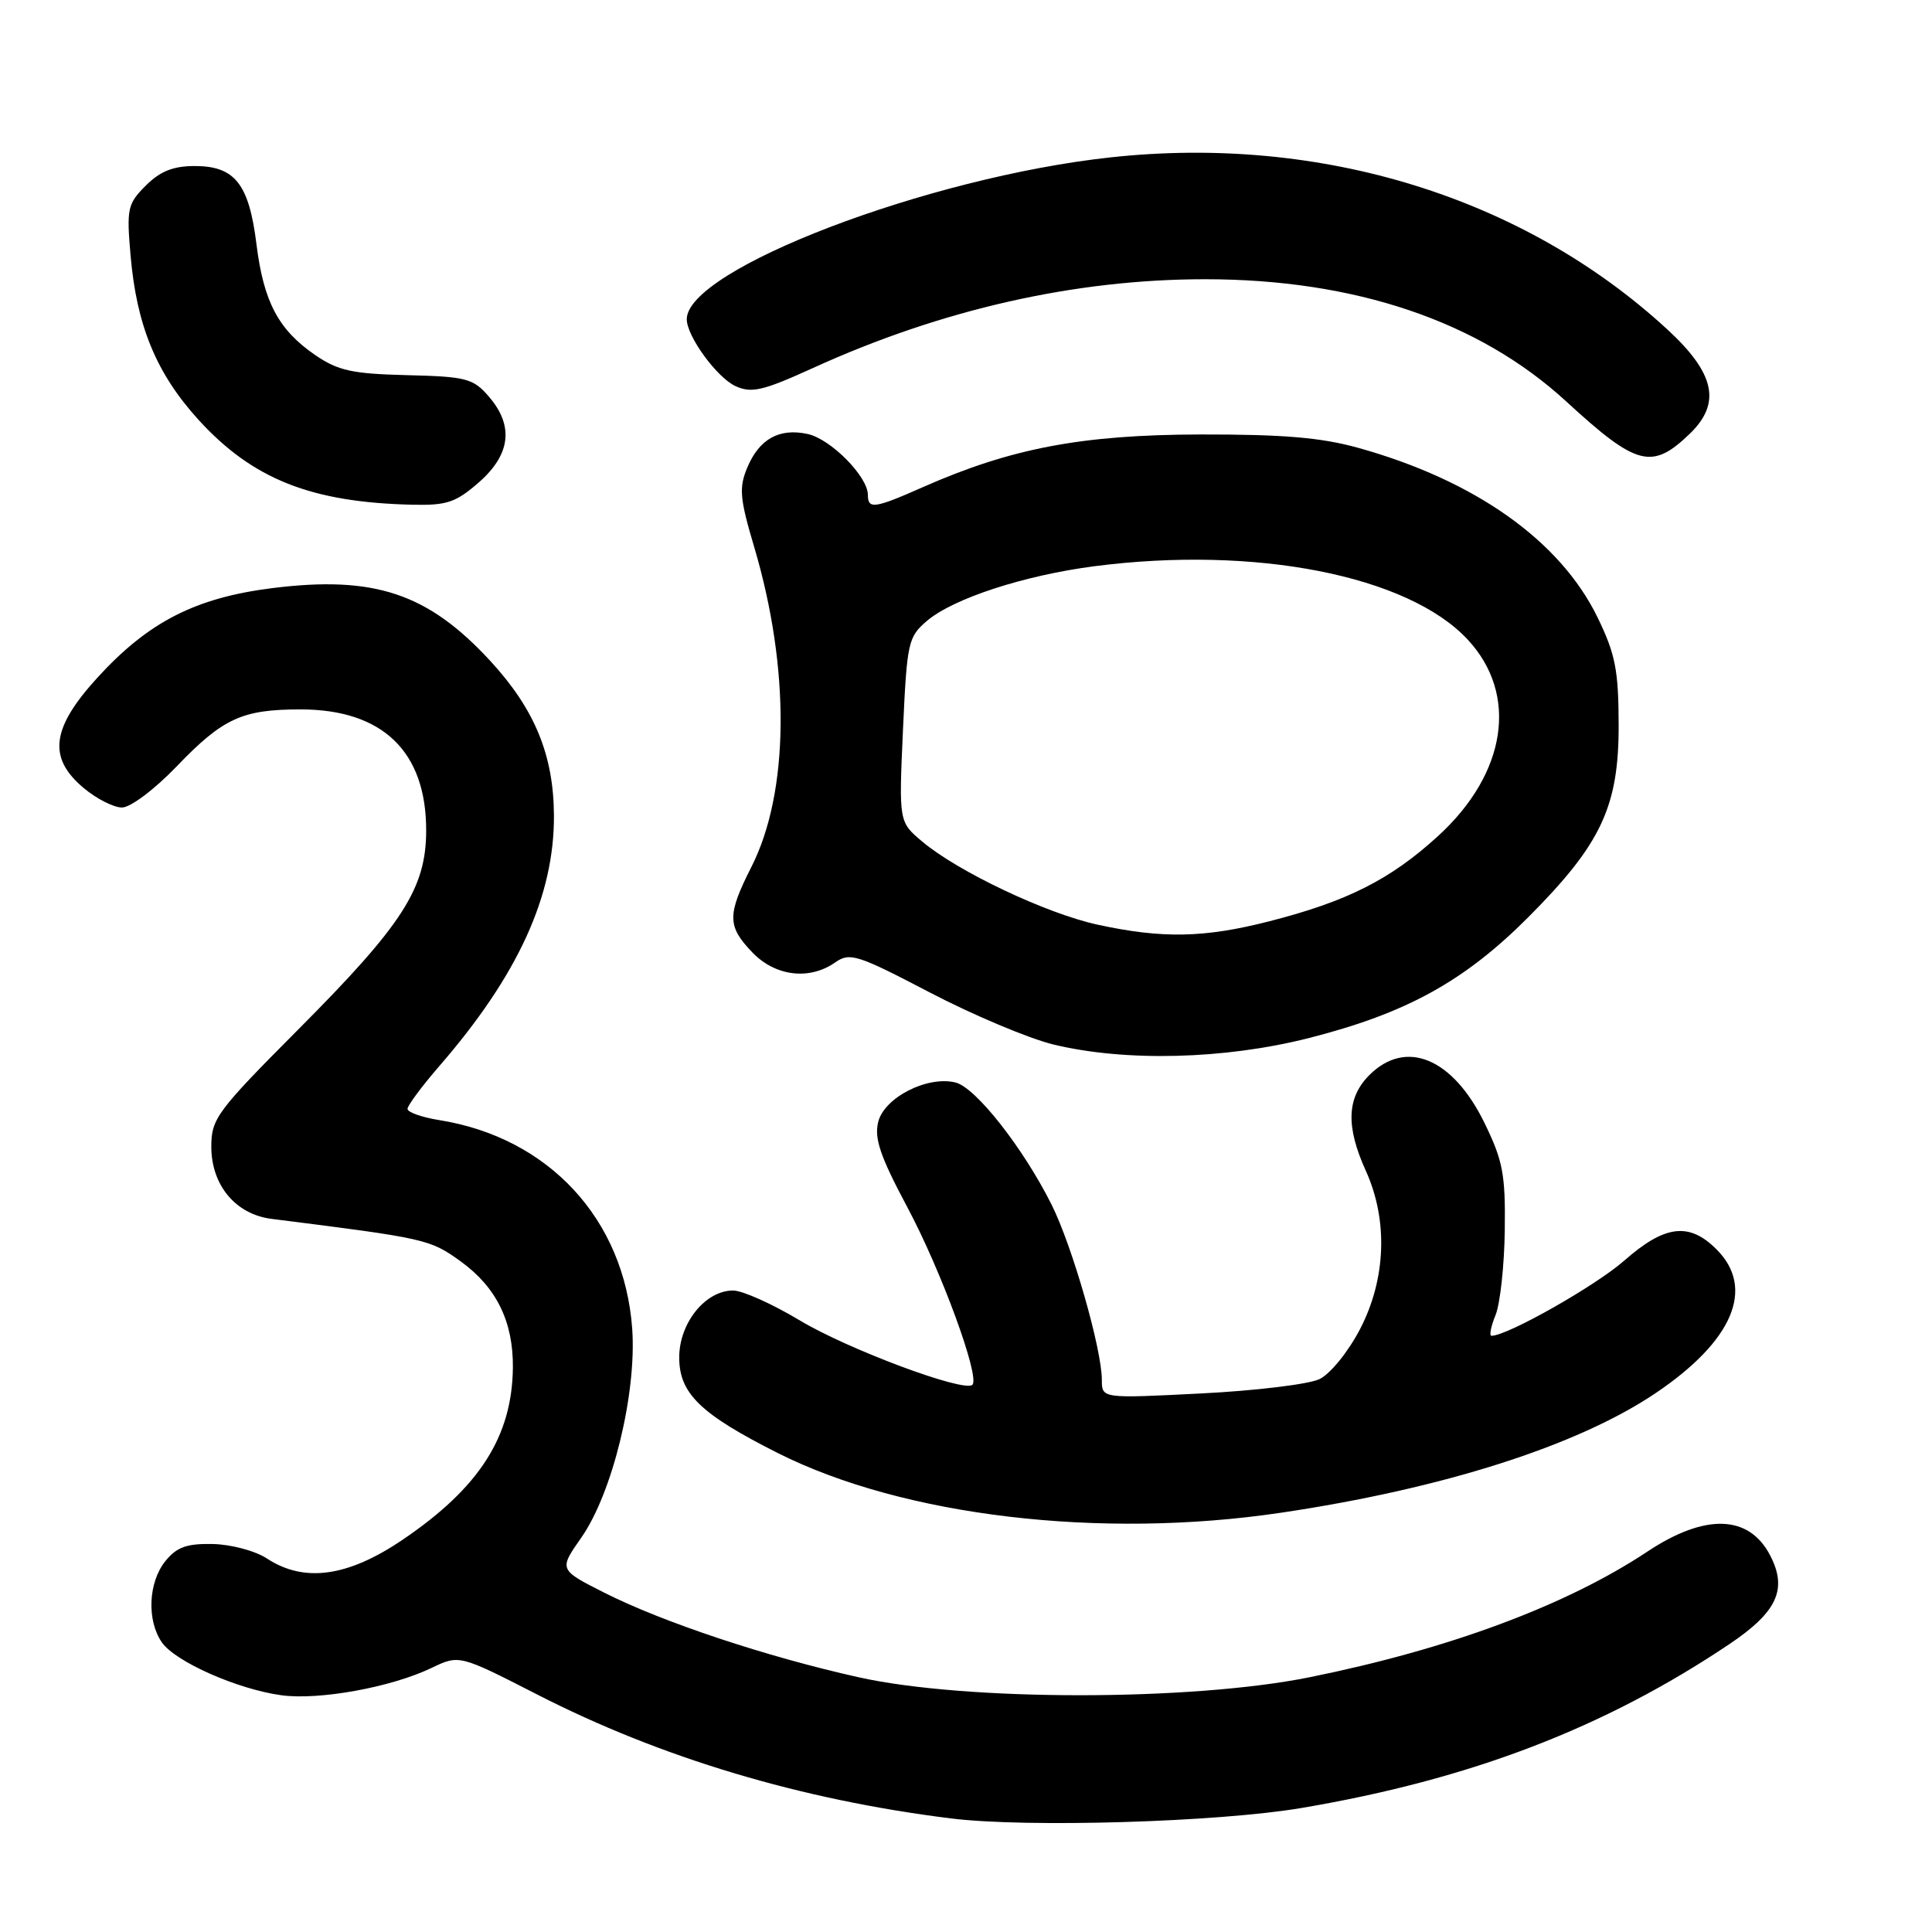 <?xml version="1.0" encoding="UTF-8" standalone="no"?>
<!DOCTYPE svg PUBLIC "-//W3C//DTD SVG 1.1//EN" "http://www.w3.org/Graphics/SVG/1.1/DTD/svg11.dtd" >
<svg xmlns="http://www.w3.org/2000/svg" xmlns:xlink="http://www.w3.org/1999/xlink" version="1.1" viewBox="0 0 256 256">
 <g >
 <path fill="currentColor"
d=" M 172.50 239.56 C 194.82 235.78 212.57 228.98 229.13 217.87 C 235.49 213.60 236.88 210.59 234.56 206.11 C 231.76 200.70 225.95 200.51 218.31 205.58 C 207.52 212.74 192.00 218.51 173.50 222.25 C 157.76 225.42 128.00 225.42 113.74 222.24 C 101.52 219.51 87.86 214.97 80.05 211.03 C 74.05 207.99 74.05 207.99 77.02 203.75 C 81.16 197.84 84.38 184.60 83.77 176.06 C 82.72 161.55 72.72 150.74 58.21 148.42 C 55.89 148.05 54.00 147.38 54.00 146.93 C 54.00 146.49 55.88 143.96 58.17 141.31 C 68.64 129.25 73.47 118.68 73.40 108.00 C 73.35 100.03 70.84 93.95 64.97 87.58 C 56.69 78.60 49.60 76.24 36.07 77.93 C 25.90 79.21 19.66 82.40 12.91 89.79 C 6.80 96.48 6.30 100.40 11.08 104.41 C 12.77 105.83 15.06 107.00 16.16 107.00 C 17.29 107.00 20.48 104.60 23.42 101.54 C 29.54 95.17 32.08 94.00 39.82 94.00 C 50.68 94.00 56.47 99.56 56.47 110.01 C 56.47 117.70 53.41 122.47 39.48 136.45 C 28.72 147.26 28.00 148.24 28.00 151.94 C 28.00 157.05 31.22 160.91 36.00 161.51 C 56.55 164.10 56.97 164.20 61.07 167.16 C 65.79 170.58 68.02 175.14 67.96 181.22 C 67.86 190.35 63.53 197.12 53.37 204.01 C 46.09 208.95 40.32 209.75 35.37 206.51 C 33.84 205.50 30.62 204.64 28.20 204.59 C 24.74 204.52 23.42 204.99 21.91 206.86 C 19.64 209.67 19.43 214.74 21.46 217.64 C 23.26 220.20 31.46 223.83 37.28 224.63 C 42.28 225.31 51.83 223.58 57.18 221.01 C 60.86 219.25 60.86 219.25 71.18 224.53 C 87.56 232.92 106.13 238.48 126.00 240.95 C 136.06 242.20 161.38 241.45 172.50 239.56 Z  M 169.70 200.45 C 191.19 197.26 208.97 191.59 219.33 184.63 C 229.63 177.70 232.61 170.70 227.45 165.55 C 223.82 161.91 220.60 162.31 215.22 167.04 C 211.42 170.38 199.74 177.00 197.63 177.00 C 197.31 177.00 197.55 175.76 198.17 174.25 C 198.78 172.74 199.33 167.68 199.39 163.00 C 199.49 155.57 199.14 153.78 196.67 148.73 C 192.47 140.18 186.28 137.63 181.45 142.45 C 178.45 145.46 178.31 149.25 180.98 155.14 C 183.95 161.69 183.66 169.50 180.20 176.14 C 178.64 179.13 176.27 182.05 174.84 182.74 C 173.43 183.42 166.36 184.28 159.14 184.64 C 146.00 185.31 146.00 185.31 146.00 182.84 C 146.00 178.77 142.08 165.10 139.34 159.62 C 135.58 152.11 129.30 144.11 126.62 143.44 C 122.90 142.51 117.19 145.41 116.37 148.65 C 115.82 150.85 116.63 153.22 120.23 159.97 C 124.73 168.40 129.88 182.46 128.85 183.49 C 127.78 184.55 112.34 178.79 105.94 174.94 C 102.33 172.77 98.37 171.00 97.14 171.00 C 93.47 171.00 90.00 175.30 90.00 179.87 C 90.00 184.64 92.81 187.37 103.07 192.54 C 119.69 200.90 145.77 204.00 169.70 200.45 Z  M 173.38 137.56 C 186.34 134.27 194.02 130.04 202.51 121.53 C 212.18 111.83 214.51 106.87 214.48 96.00 C 214.46 88.77 214.04 86.65 211.68 81.80 C 206.73 71.65 195.46 63.66 180.00 59.35 C 175.06 57.97 170.02 57.55 159.00 57.57 C 143.35 57.61 133.97 59.39 122.33 64.53 C 115.87 67.39 115.00 67.51 115.00 65.58 C 115.00 63.15 110.09 58.18 107.03 57.51 C 103.25 56.68 100.59 58.17 99.00 62.00 C 97.90 64.65 98.03 66.08 99.94 72.50 C 104.73 88.64 104.59 104.96 99.57 114.86 C 96.34 121.24 96.35 122.72 99.69 126.20 C 102.73 129.37 107.25 129.92 110.66 127.53 C 112.60 126.17 113.57 126.47 123.21 131.51 C 128.96 134.51 136.33 137.61 139.58 138.40 C 149.12 140.71 162.24 140.38 173.38 137.56 Z  M 63.47 63.90 C 67.68 60.20 68.11 56.39 64.75 52.52 C 62.69 50.14 61.78 49.90 53.92 49.71 C 46.66 49.53 44.80 49.12 41.77 47.05 C 36.89 43.70 34.93 40.00 33.98 32.34 C 32.99 24.36 31.12 22.00 25.80 22.00 C 22.95 22.00 21.22 22.69 19.32 24.59 C 16.90 27.01 16.76 27.63 17.30 33.84 C 18.10 43.15 20.72 49.48 26.28 55.60 C 33.47 63.50 41.24 66.58 54.72 66.88 C 59.21 66.98 60.42 66.57 63.47 63.90 Z  M 223.92 57.46 C 228.10 53.41 227.25 49.47 220.92 43.64 C 201.90 26.13 175.05 17.82 147.18 20.85 C 122.96 23.47 90.98 35.69 91.00 42.31 C 91.01 44.57 95.00 50.04 97.47 51.17 C 99.59 52.13 101.10 51.78 107.73 48.76 C 124.76 41.00 142.45 37.00 159.67 37.00 C 179.54 37.00 195.97 42.56 207.53 53.19 C 216.89 61.79 218.89 62.31 223.92 57.46 Z  M 145.42 122.52 C 138.63 121.04 126.94 115.50 122.21 111.52 C 119.10 108.91 119.10 108.91 119.65 96.70 C 120.18 85.05 120.33 84.40 122.85 82.25 C 126.35 79.29 135.71 76.24 145.00 75.03 C 166.31 72.27 186.56 76.25 194.47 84.74 C 201.23 92.00 199.66 102.46 190.55 110.78 C 184.25 116.54 178.51 119.44 168.17 122.08 C 159.57 124.28 154.02 124.39 145.42 122.52 Z "/>
</g>
</svg>